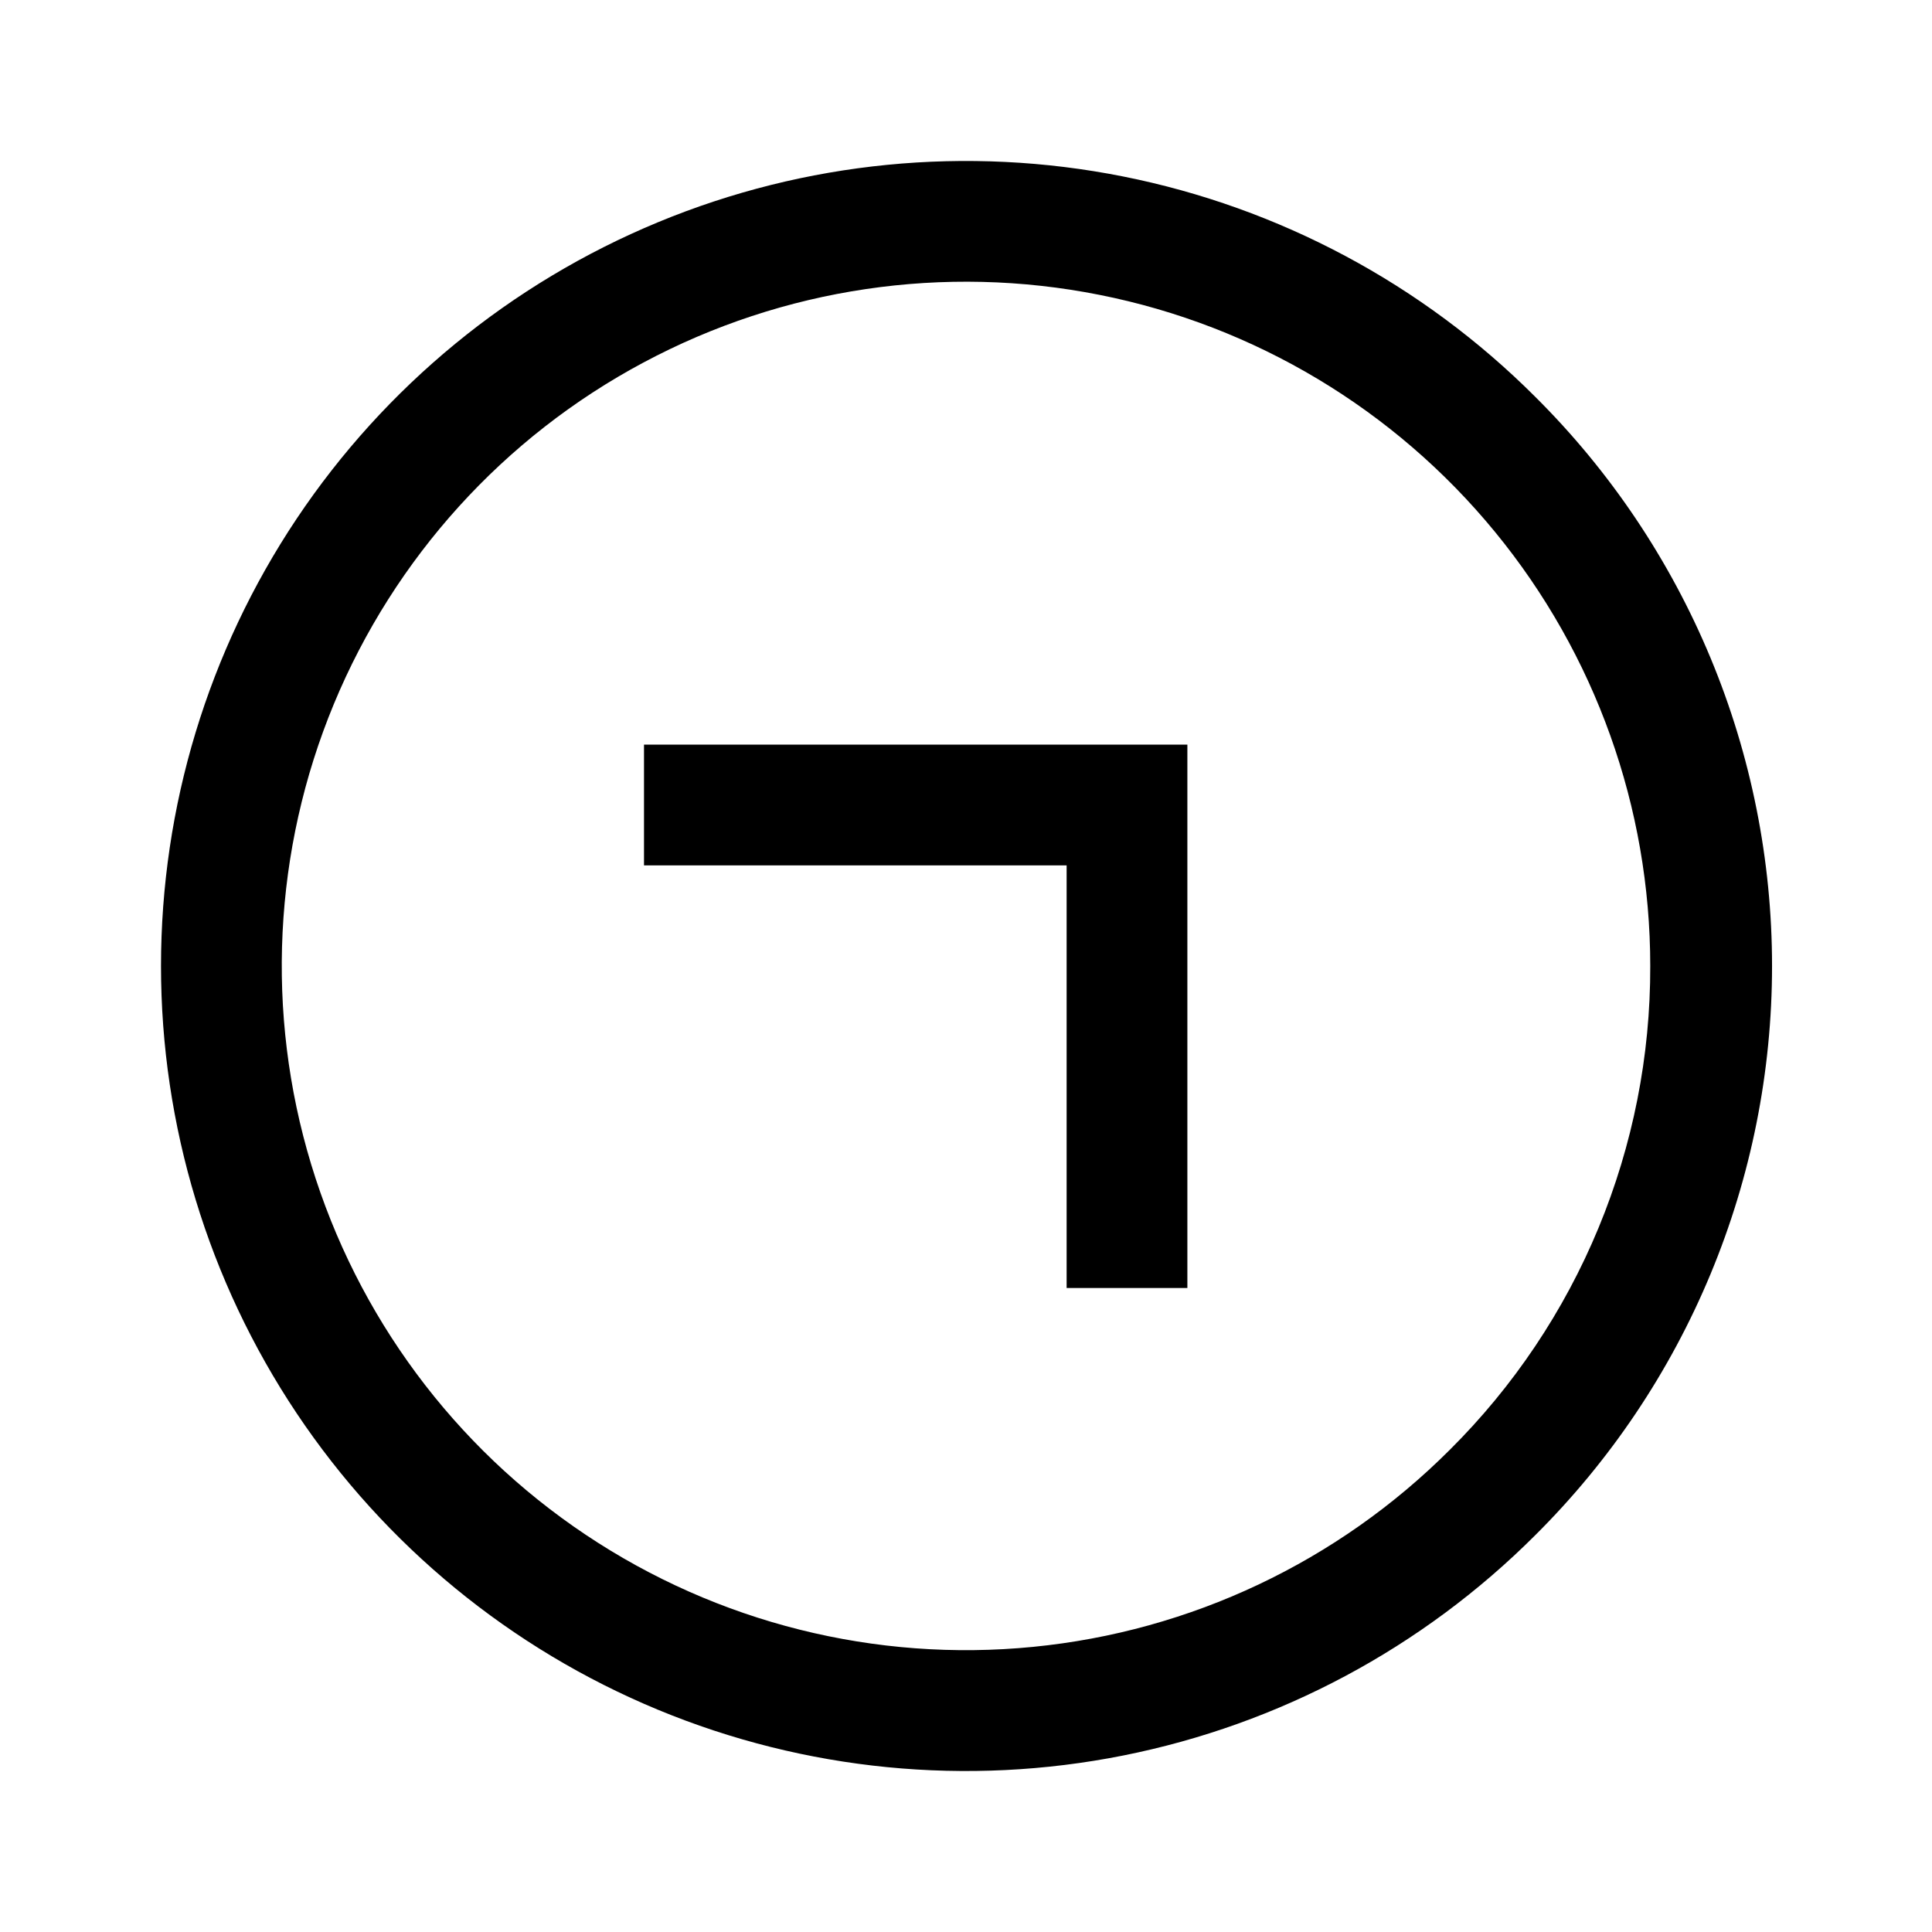 <svg width="24" height="24" viewBox="0 0 24 24" fill="none" xmlns="http://www.w3.org/2000/svg">
<path d="M8 10.75H13.25V16H14.75V9.25H8V10.75ZM19.071 4.929C17.672 3.53 15.891 2.578 13.951 2.192C12.011 1.806 10 2.004 8.173 2.761C6.346 3.518 4.784 4.8 3.685 6.444C2.586 8.089 2 10.022 2 12C2 13.978 2.586 15.911 3.685 17.556C4.784 19.2 6.346 20.482 8.173 21.239C10 21.996 12.011 22.194 13.951 21.808C15.891 21.422 17.672 20.47 19.071 19.071C20.003 18.145 20.743 17.043 21.248 15.829C21.753 14.616 22.013 13.314 22.013 12C22.013 10.686 21.753 9.384 21.248 8.171C20.743 6.957 20.003 5.855 19.071 4.929ZM18.01 18.01C16.619 19.401 14.79 20.266 12.833 20.458C10.876 20.651 8.912 20.159 7.277 19.066C5.642 17.974 4.437 16.348 3.866 14.466C3.295 12.584 3.395 10.562 4.147 8.746C4.9 6.929 6.259 5.429 7.994 4.503C9.728 3.576 11.73 3.279 13.659 3.663C15.588 4.046 17.324 5.087 18.571 6.607C19.819 8.128 20.5 10.034 20.5 12C20.503 13.117 20.284 14.223 19.857 15.254C19.43 16.286 18.802 17.223 18.01 18.01Z" fill="black"/>
</svg>
